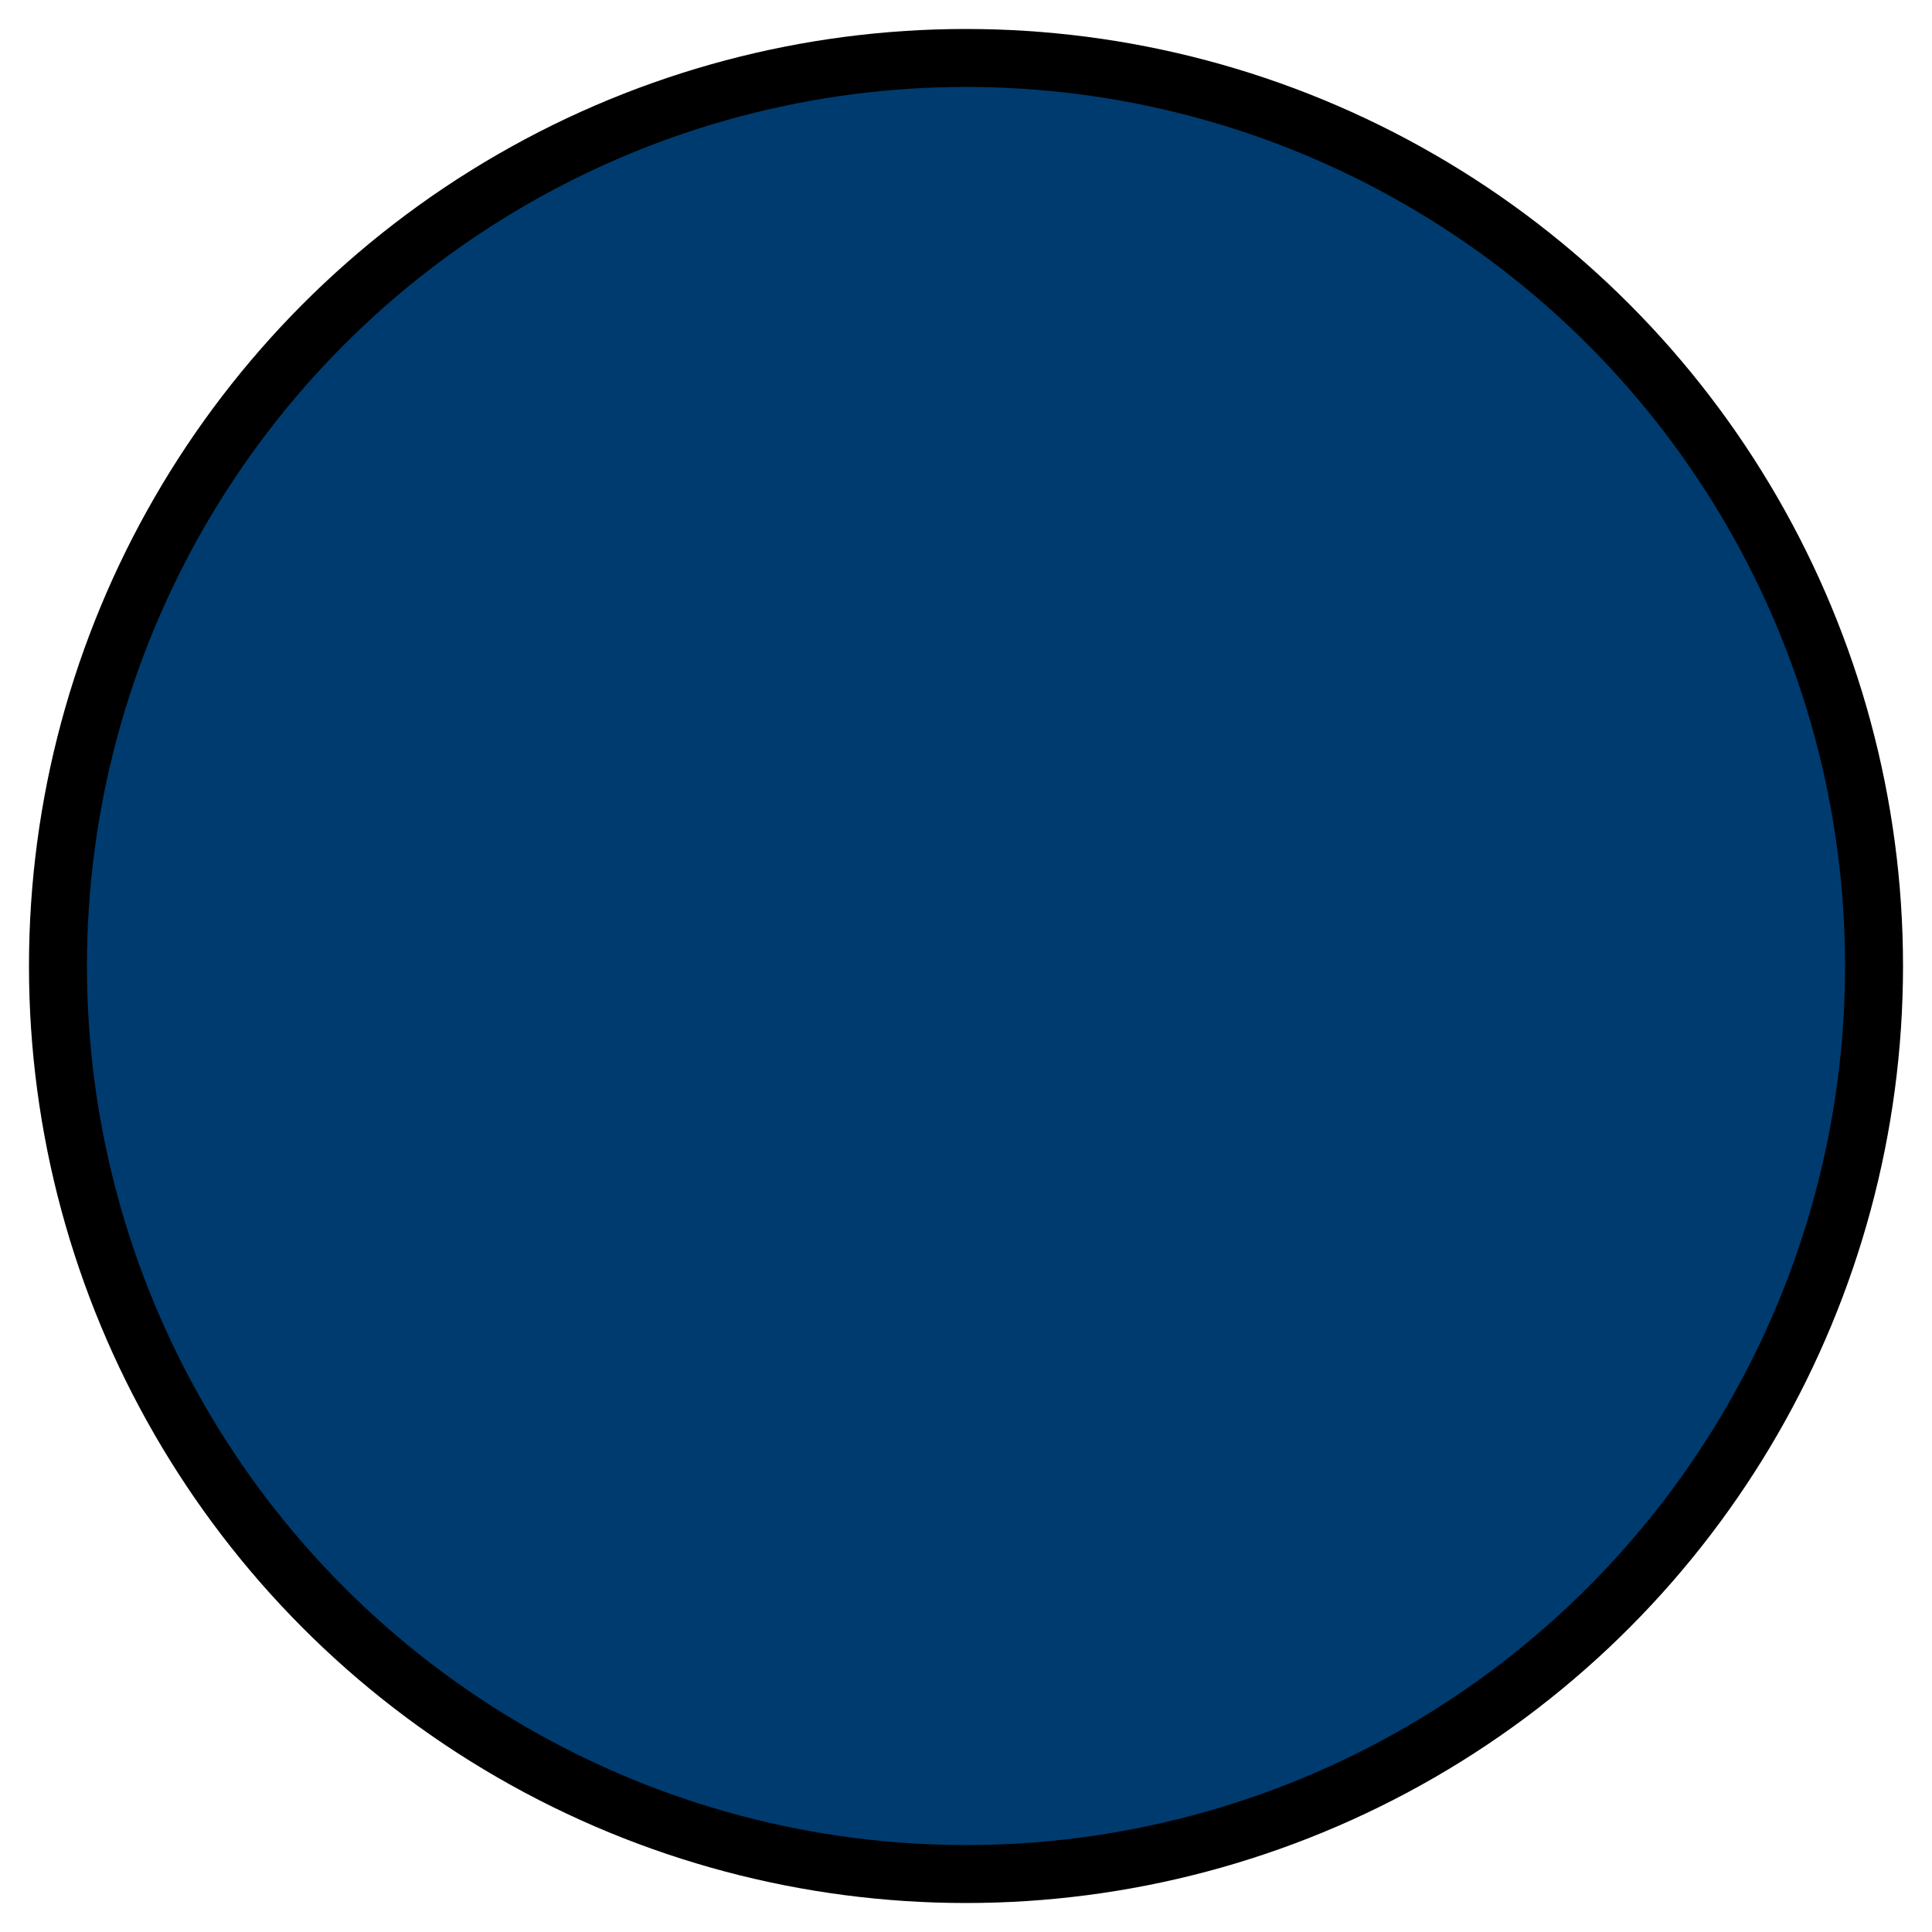 <svg xmlns="http://www.w3.org/2000/svg" width="100" height="100"><style>circle{fill:#003b6f;stroke:#000;stroke-width:3px}@media (prefers-color-scheme:dark){circle{fill:#000;stroke:#003b6f}}</style><circle cx="50" cy="50" r="47"/></svg>